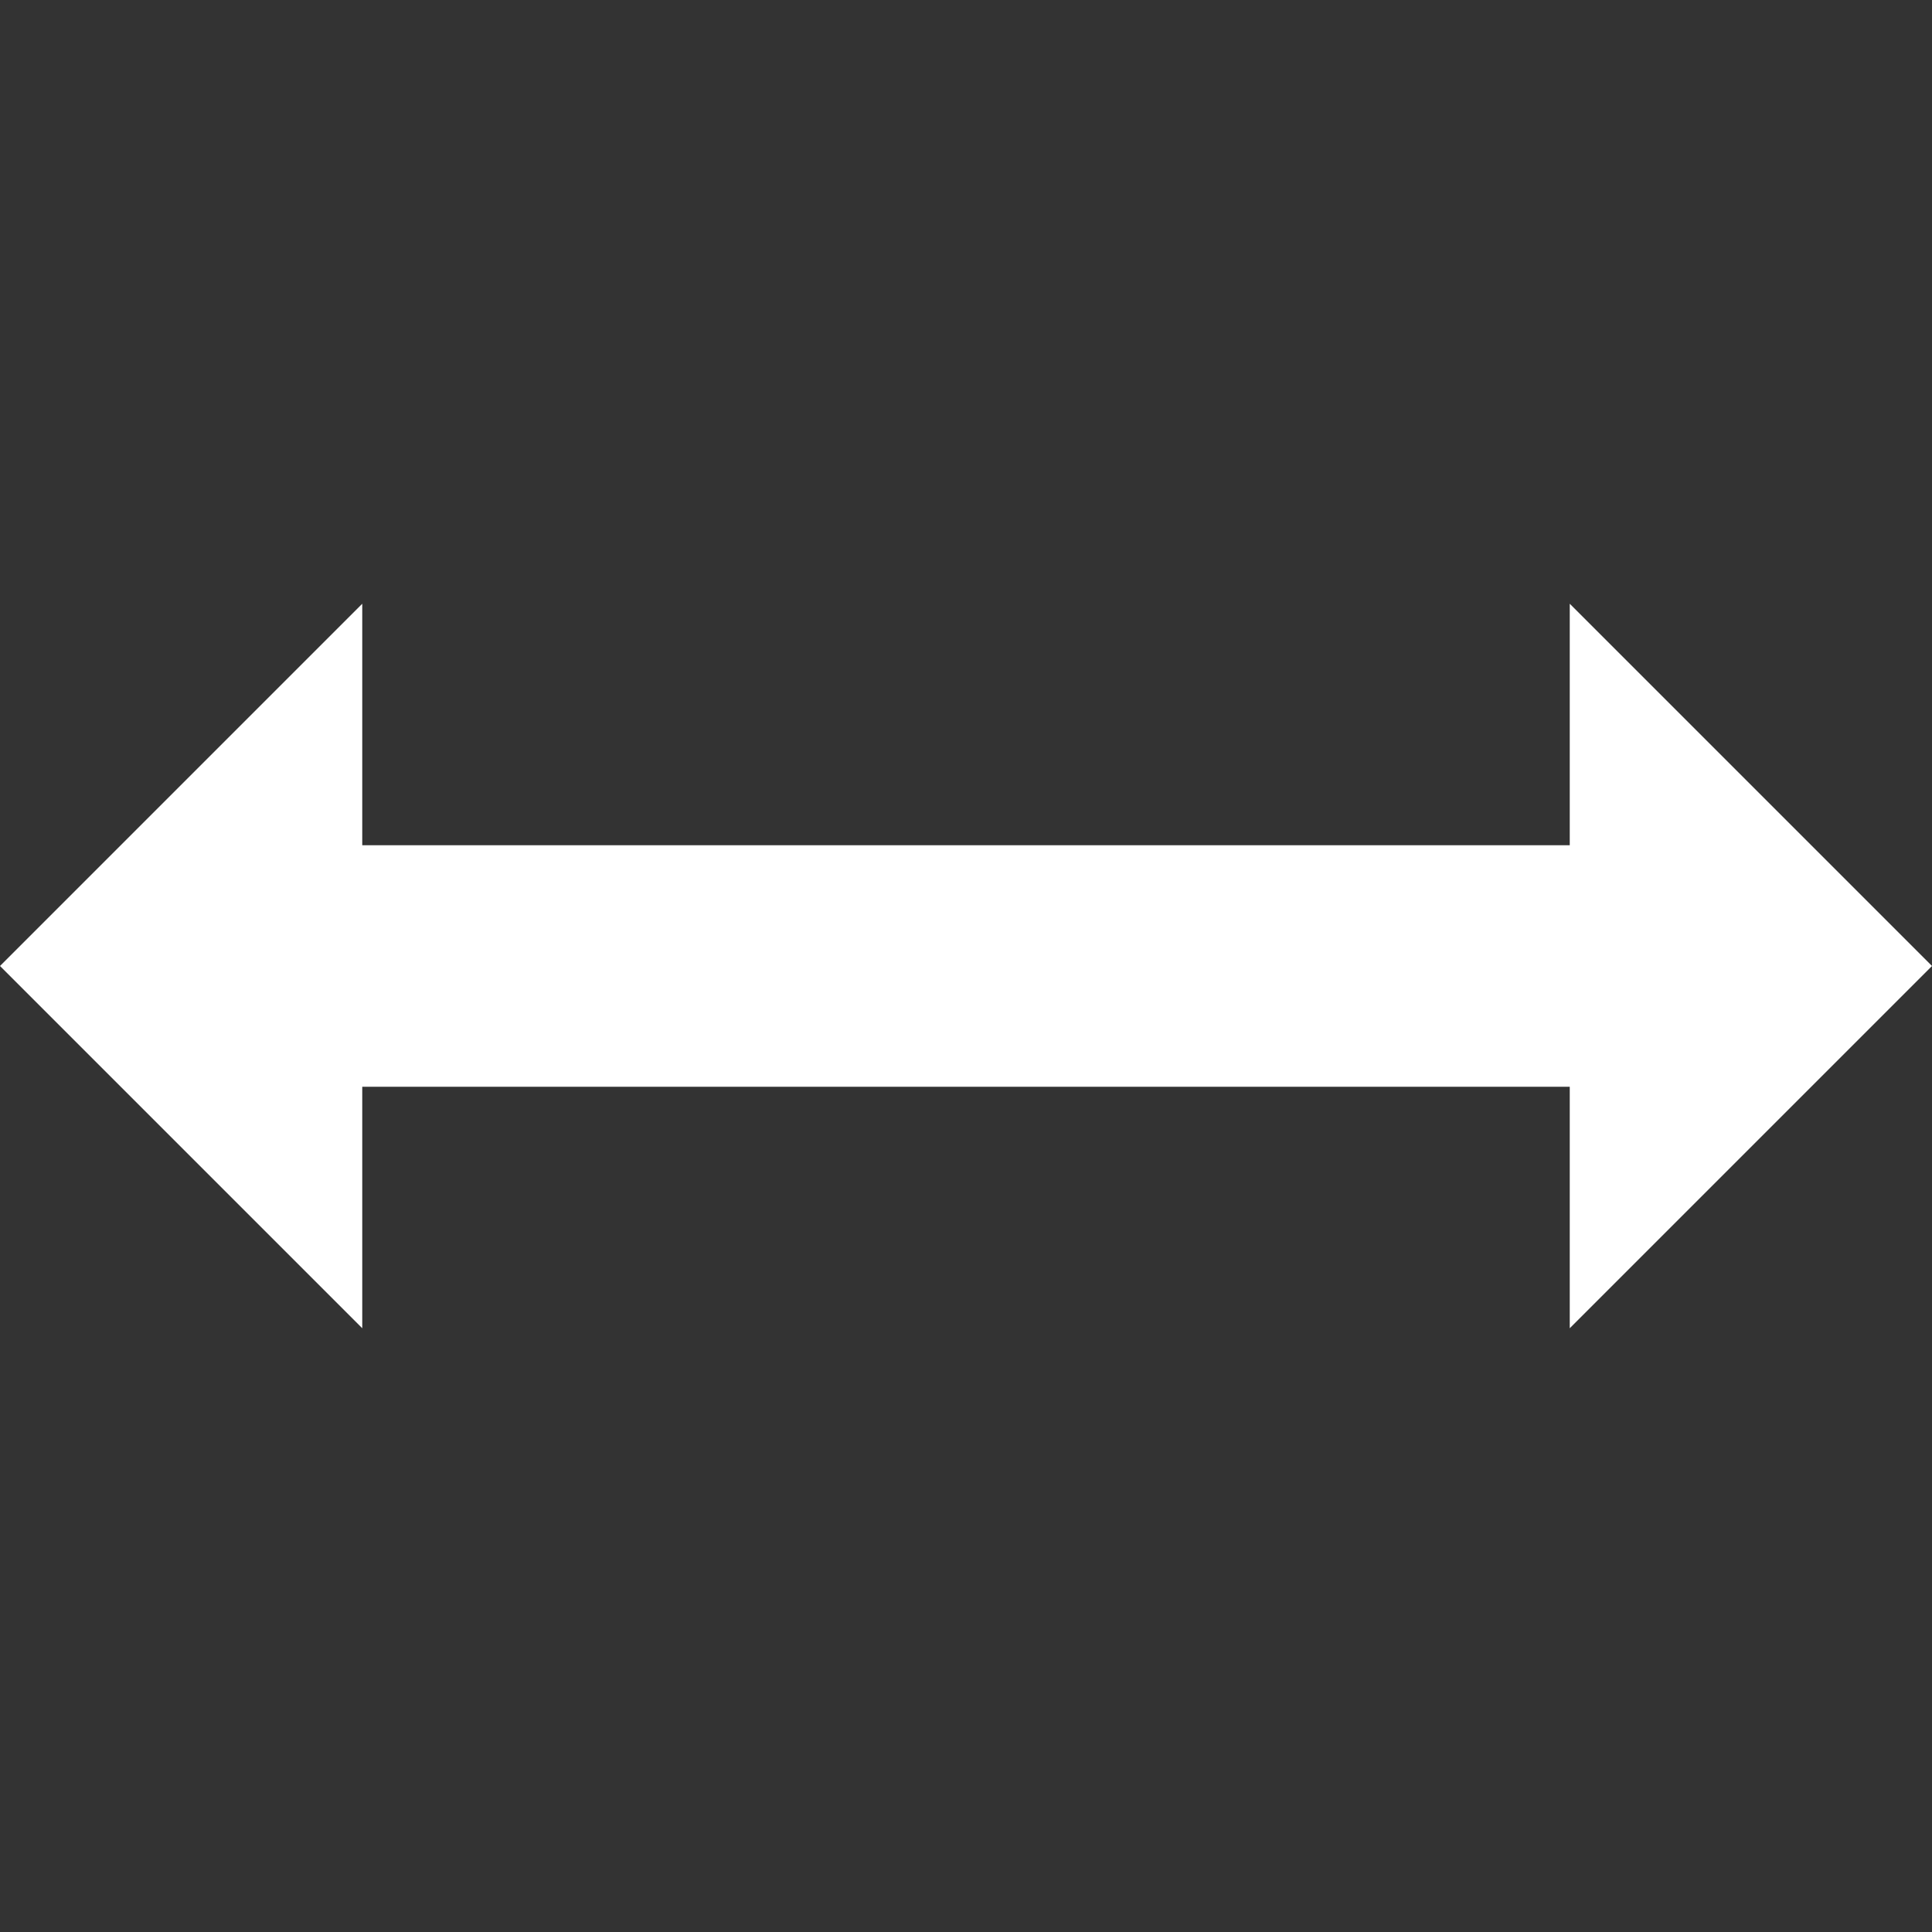 <svg xmlns="http://www.w3.org/2000/svg" aria-hidden="true" role="img" width="1em" height="1em" viewBox="0 0 16 16" data-icon="vaadin:arrows-long-h" class="iconify iconify--vaadin"><rect x="0" y="0" width="16" height="16" fill="#333333" stroke="none"/><path fill="white" d="m16 8l-3-3v2H3V5L0 8l3 3V9h10v2z"></path></svg>